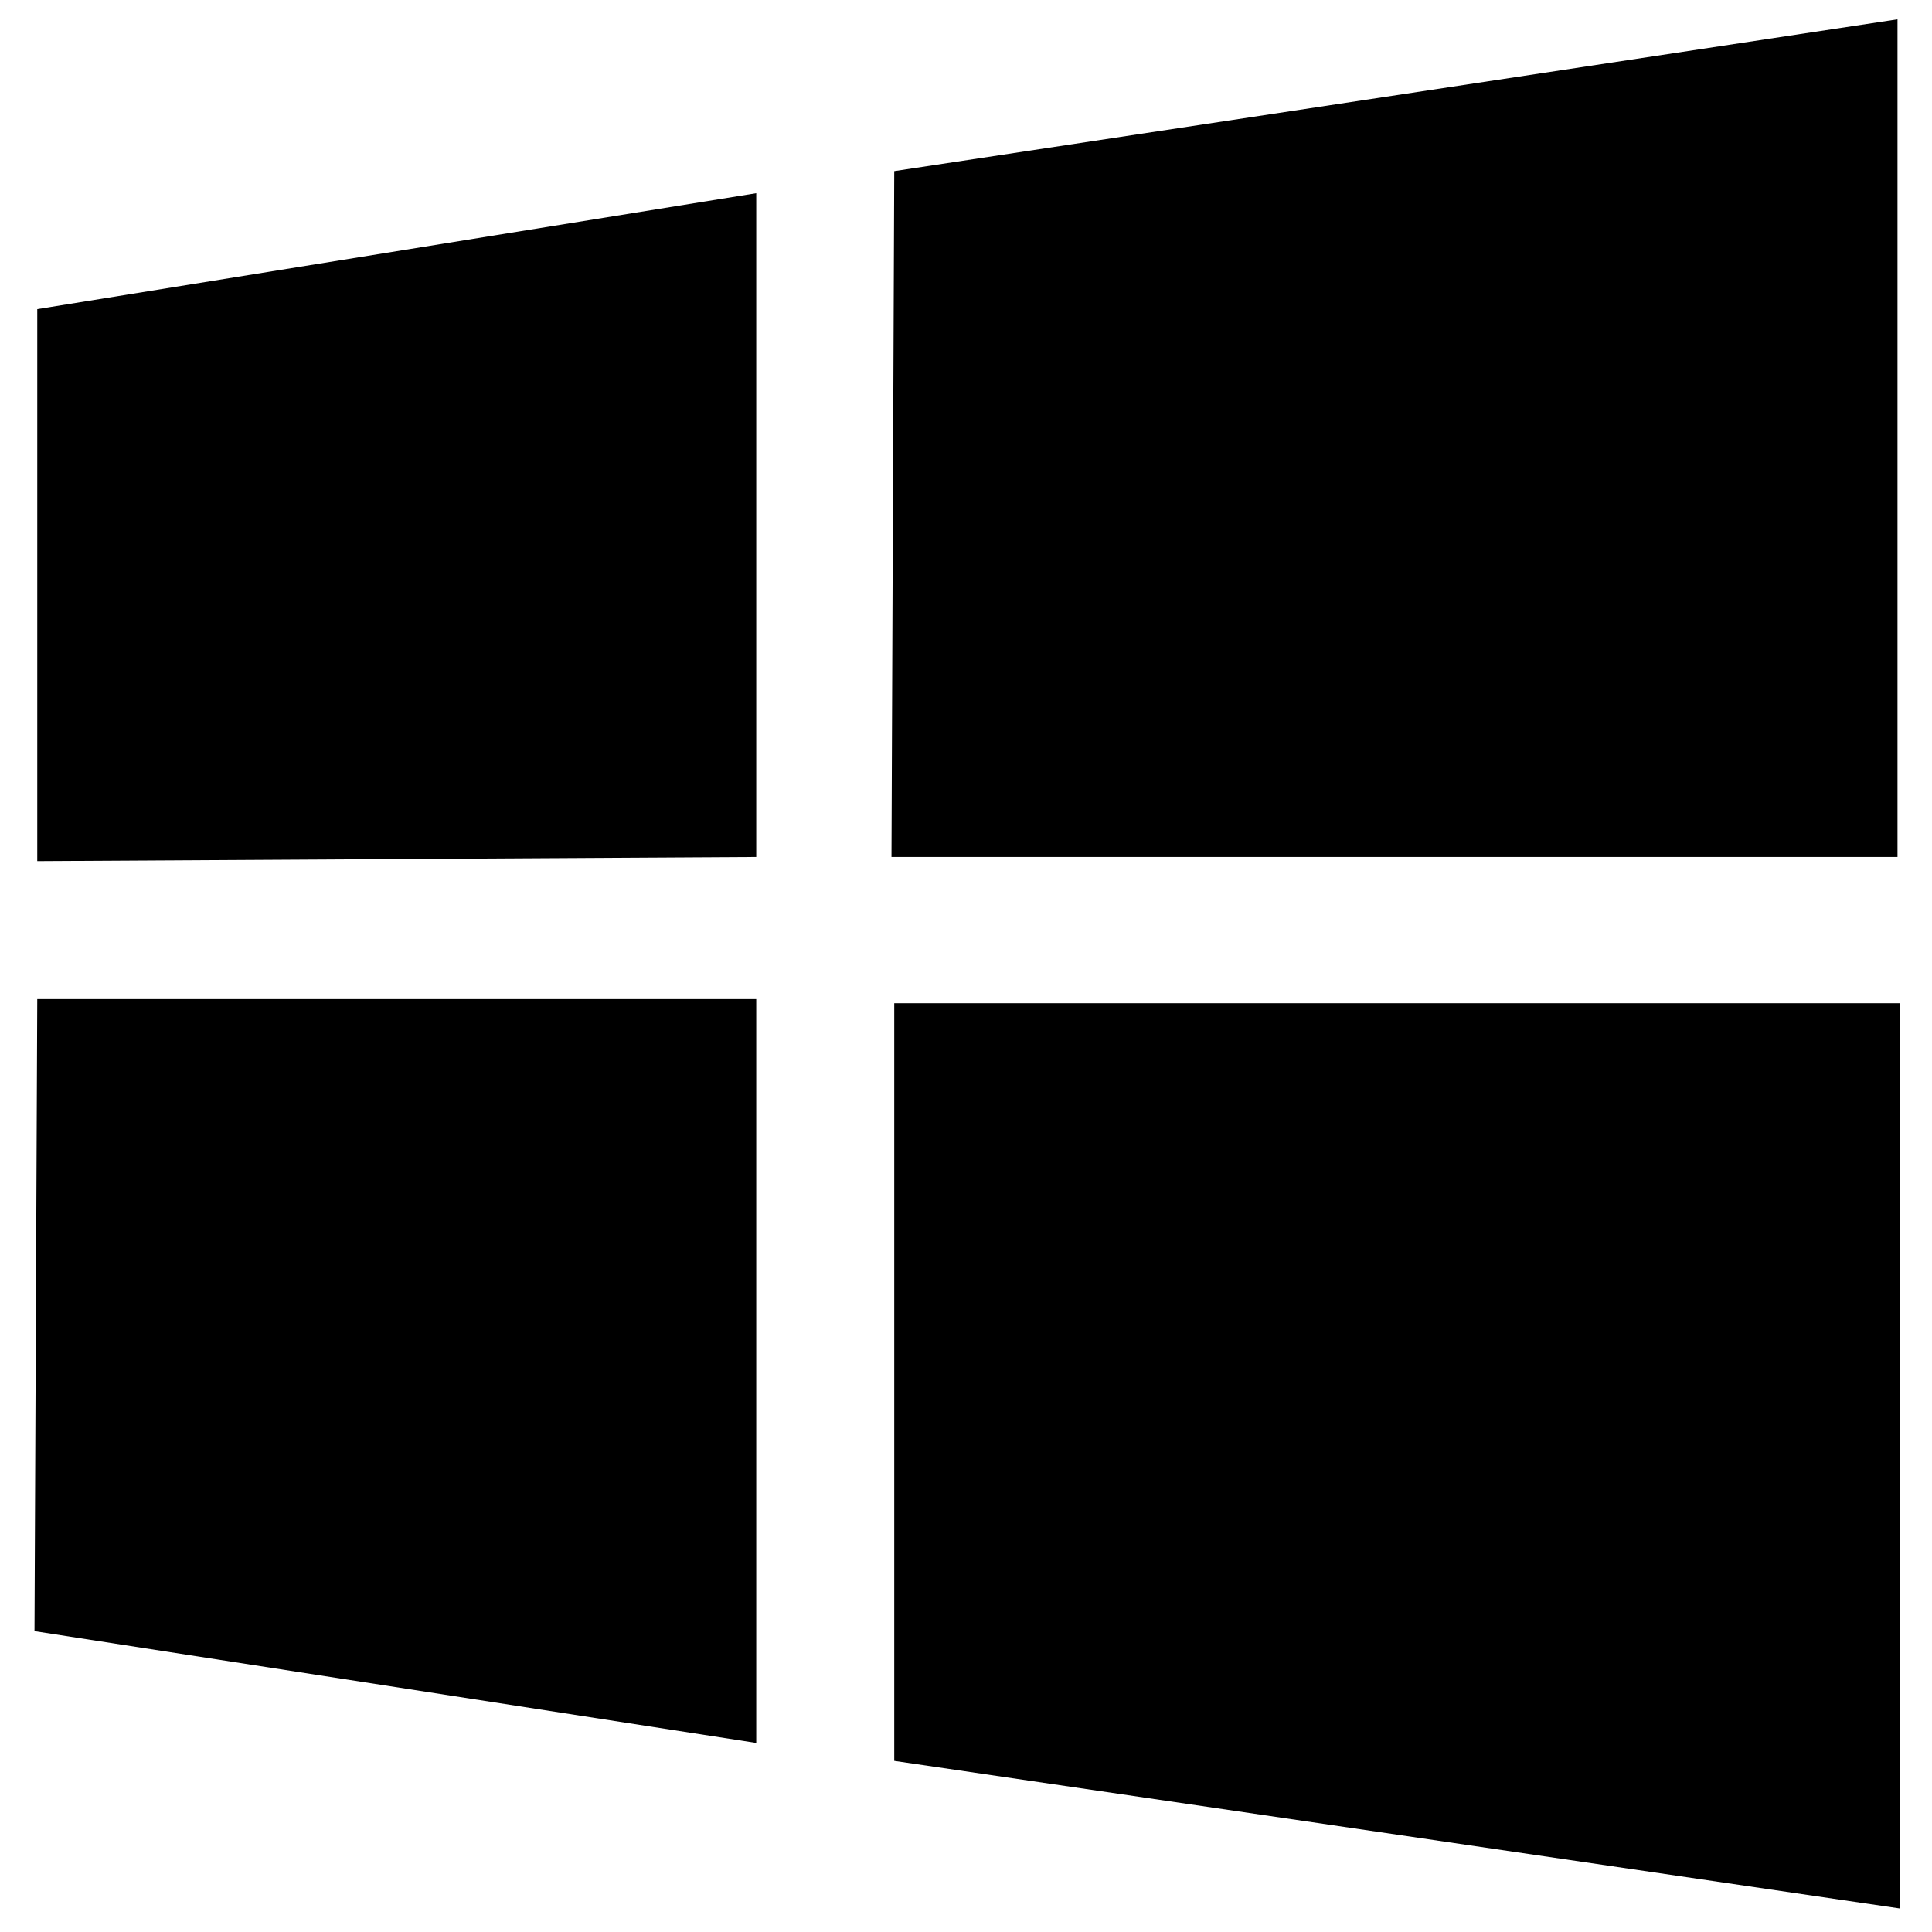 <?xml version="1.0" standalone="no"?><!DOCTYPE svg PUBLIC "-//W3C//DTD SVG 1.1//EN" "http://www.w3.org/Graphics/SVG/1.1/DTD/svg11.dtd"><svg t="1744882430354" class="icon" viewBox="0 0 1024 1024" version="1.1" xmlns="http://www.w3.org/2000/svg" p-id="12104" xmlns:xlink="http://www.w3.org/1999/xlink" width="200" height="200"><path d="M473.966 933.303V531.749h533.211v479.817z m0-842.606l531.749-80.457v443.977H472.503z m-454.217 438.857h381.074v394.24l-382.537-59.246z m0-73.143v-292.571l381.074-61.44v351.817z" fill="#000000" p-id="12105"></path></svg>